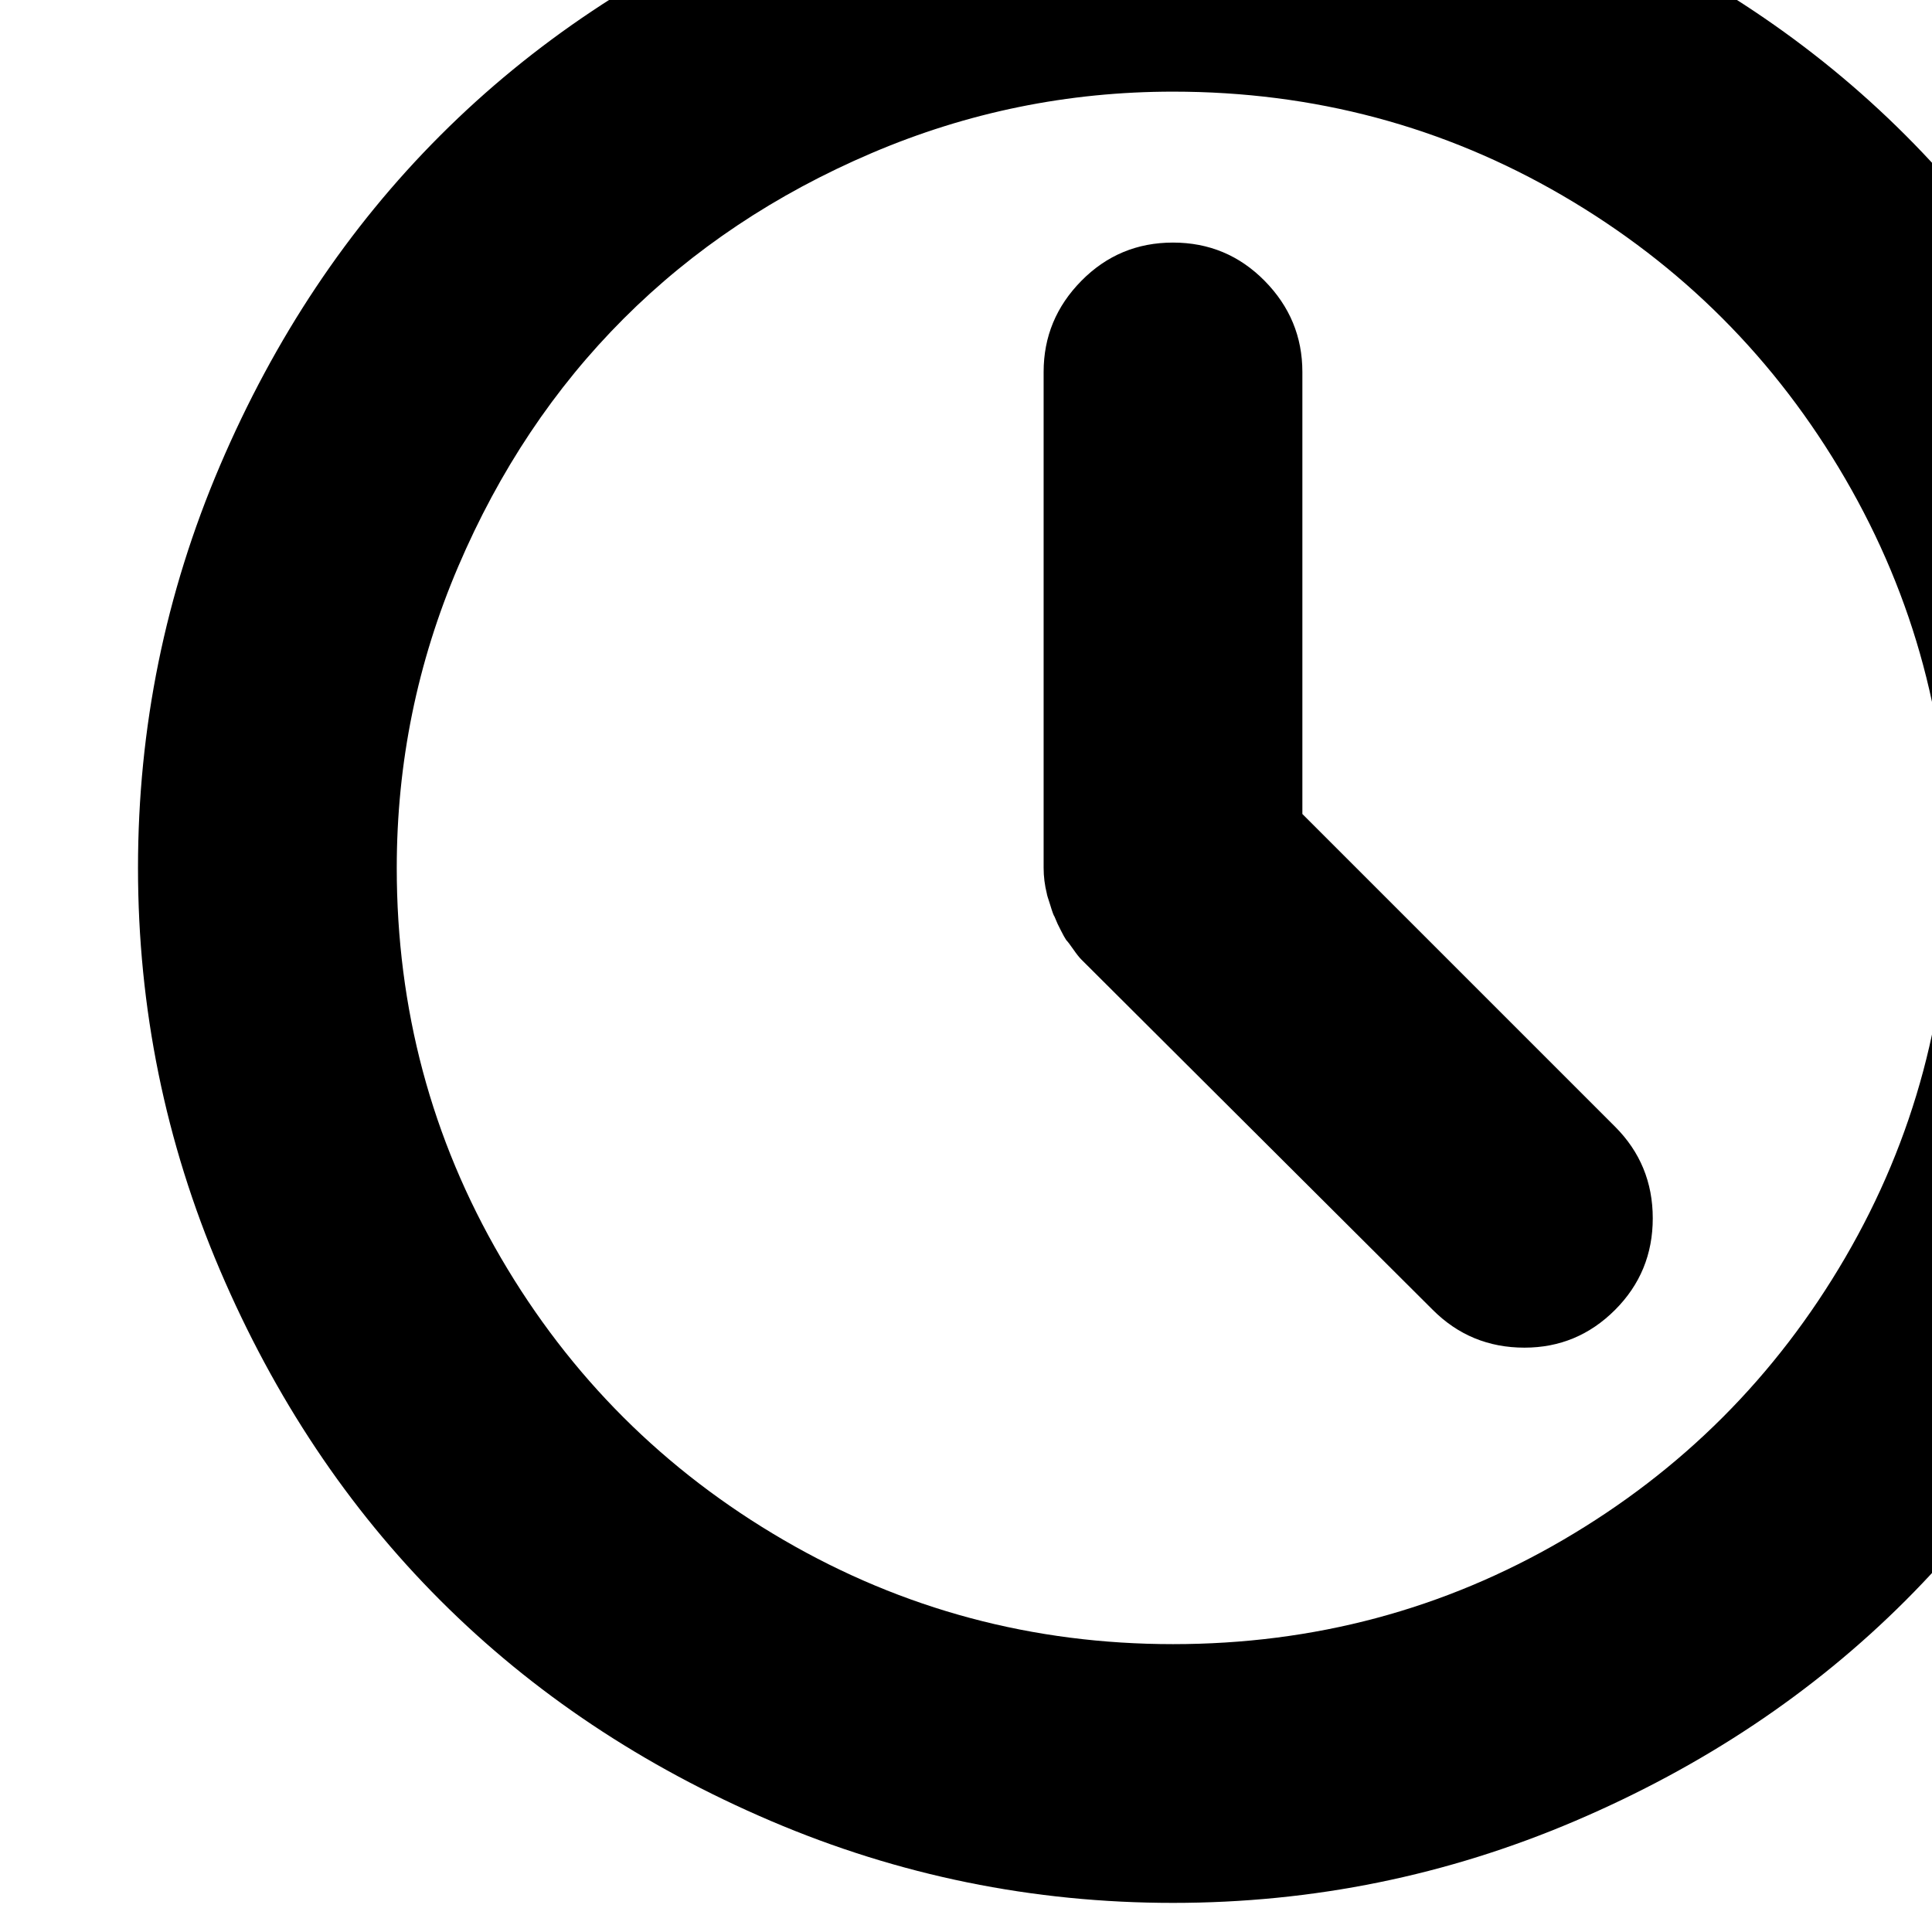<svg width="1792" height="1792" xmlns="http://www.w3.org/2000/svg"><path d="M128 805q0-195 76-373t204.5-306.5T715-79t373-76 373 76 306.5 204.5T1972 432t76 373-76 373-204.5 306.5T1461 1689t-373 76-373-76-306.5-204.5T204 1178t-76-373zm240 0q0 196 96.5 361.5t262.5 262 361 96.5q196 0 361.5-96.5t262-262T1808 805q0-195-96.5-361t-262-262.5T1088 85q-146 0-279.5 57t-230 153.5-153.5 230T368 805zm600 0V345q0-49 35-84.5t85-35.5 85 35.5 35 84.5v410l290 290q35 35 35 85t-35 85-84 35q-50 0-85-35l-326-325q-3-3-7.5-9.5T989 872q-2-3-5-9l-3-6-3-7q-1-1-4-11-3-9-3-10-3-12-3-24z" fill="undefined"/></svg>